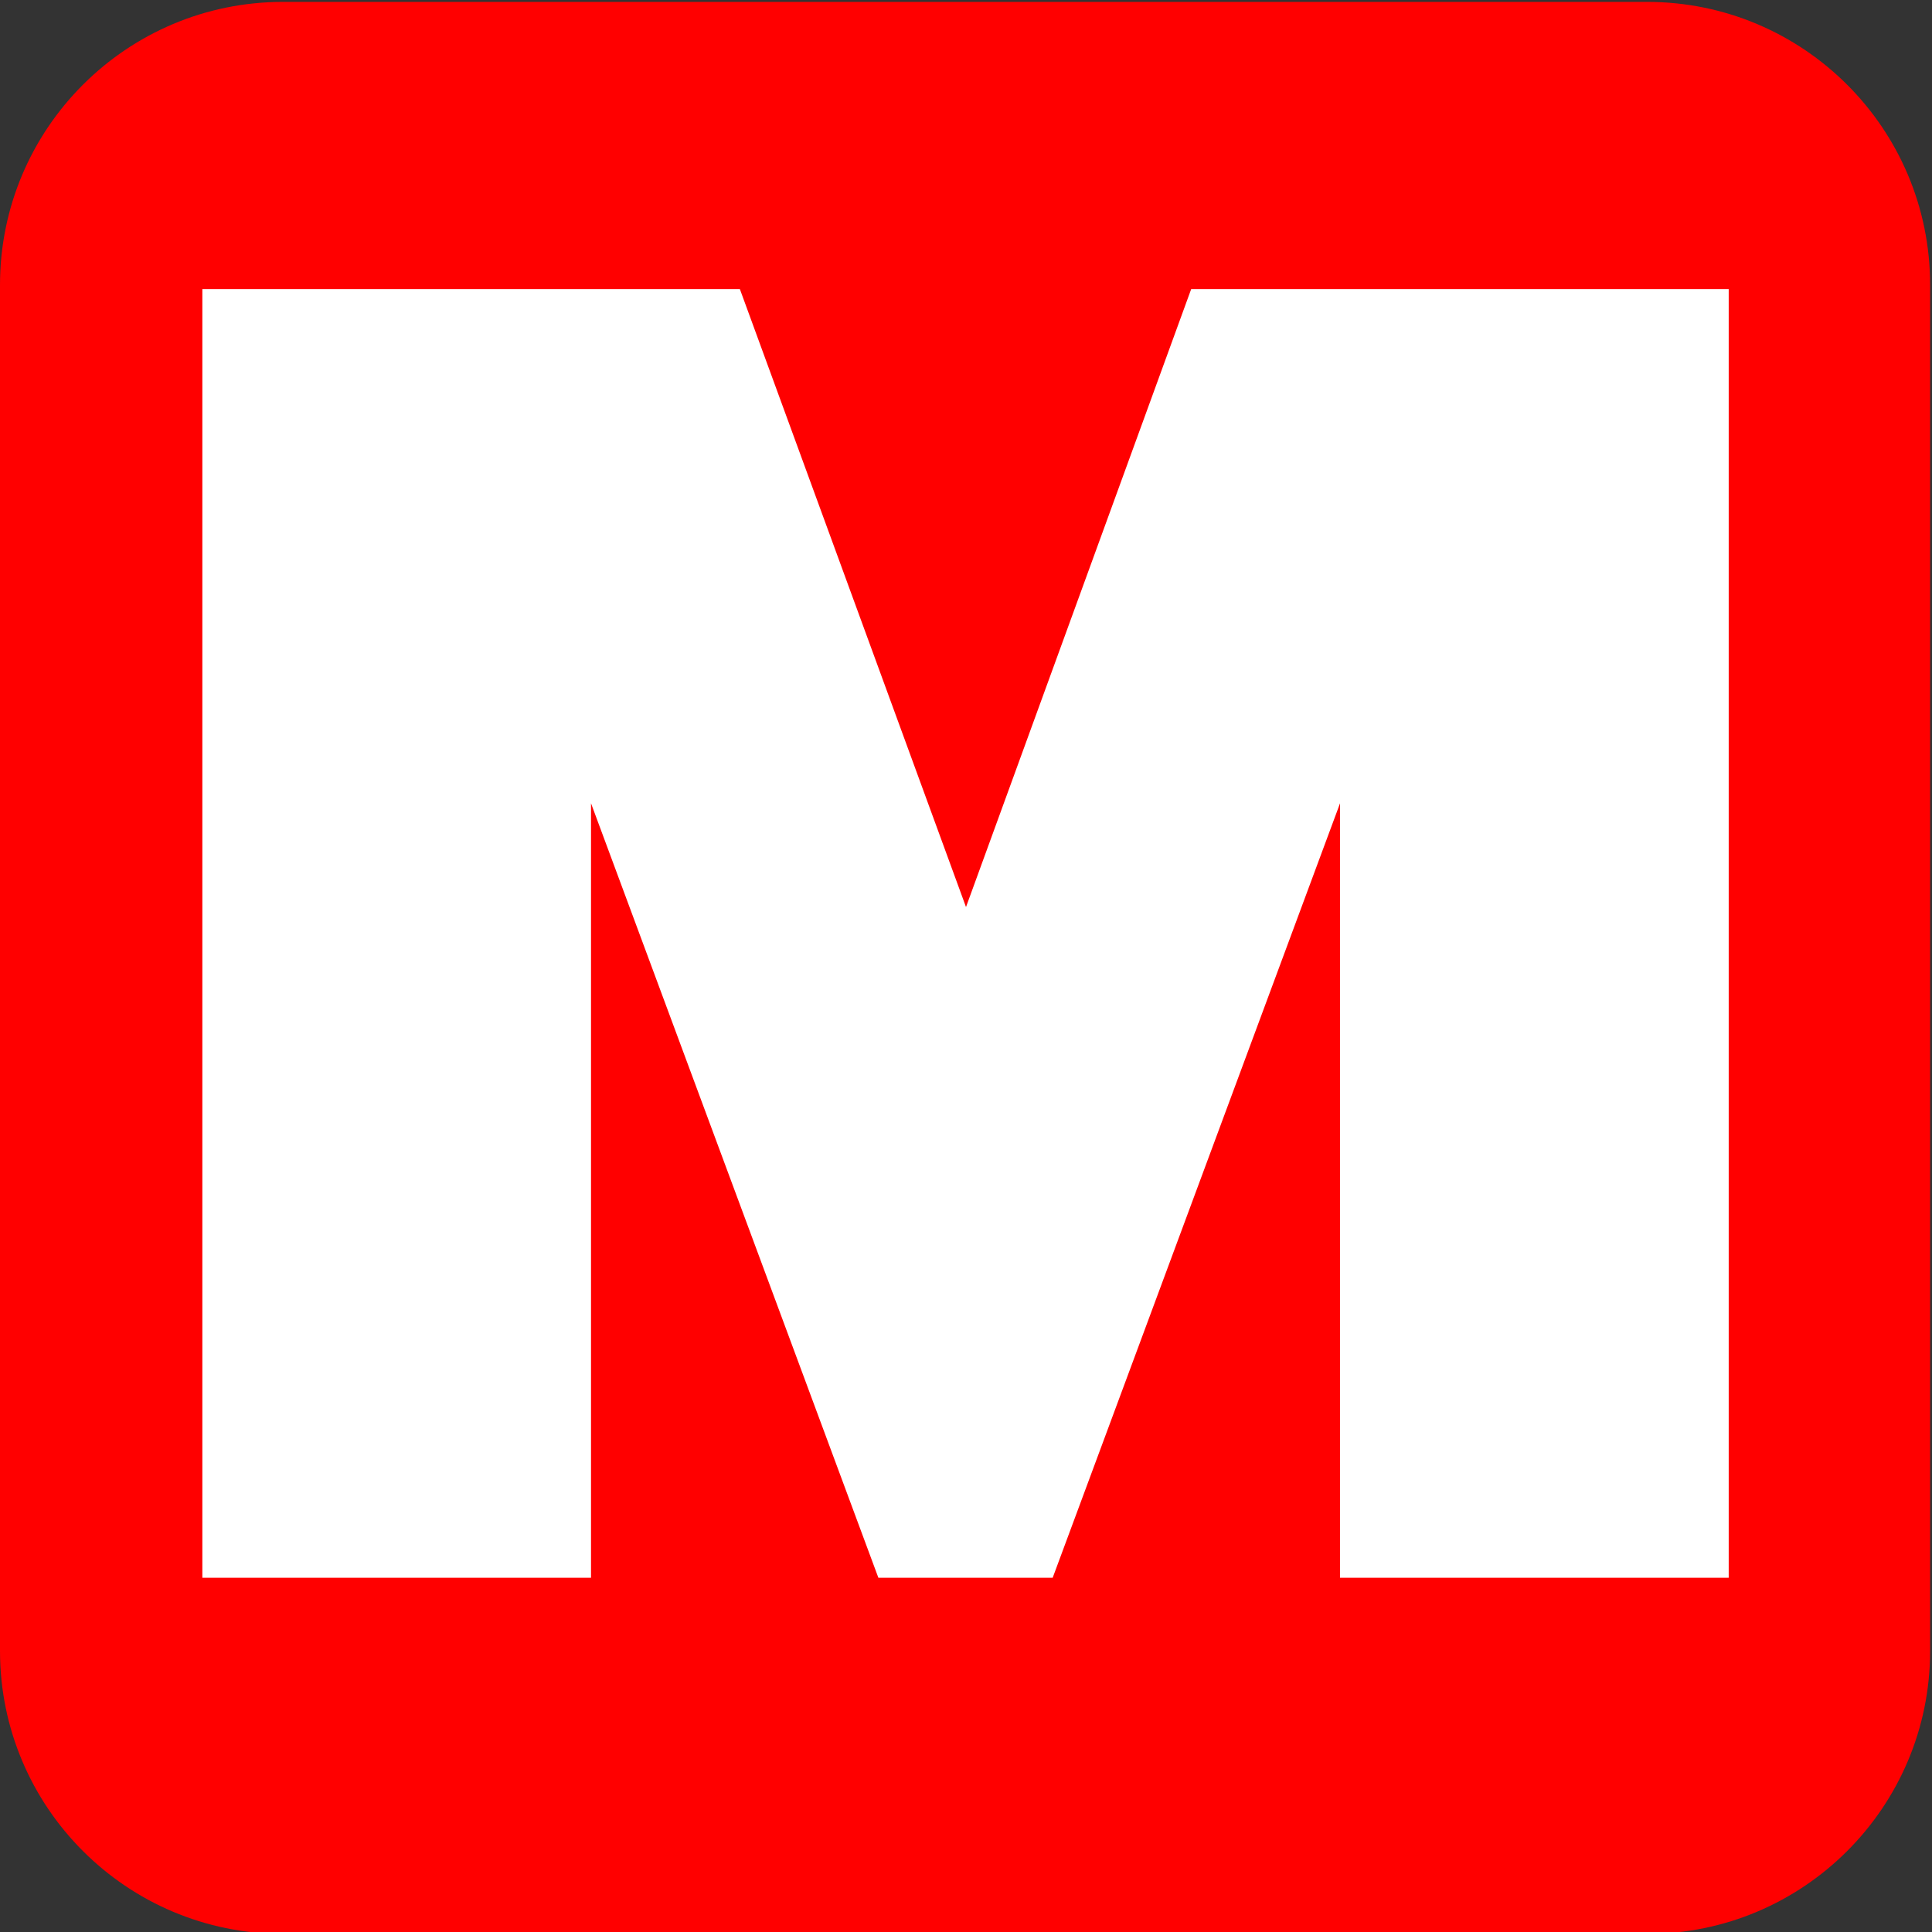 <?xml version="1.0" encoding="utf-8"?>
<!-- Generator: Adobe Illustrator 16.0.0, SVG Export Plug-In . SVG Version: 6.00 Build 0)  -->
<!DOCTYPE svg PUBLIC "-//W3C//DTD SVG 1.1//EN" "http://www.w3.org/Graphics/SVG/1.1/DTD/svg11.dtd">
<svg version="1.1" xmlns="http://www.w3.org/2000/svg" xmlns:xlink="http://www.w3.org/1999/xlink" x="0px" y="0px" width="1024px"
	 height="1024px" viewBox="0 0 1024 1024" enable-background="new 0 0 1024 1024" xml:space="preserve">
<rect x="0" y="0" width="1024" height="1024" fill="#333333" stroke="none"/>
<g id="Layer_1">
	<g>
		<path fill="#FF0000" d="M1023,151c0-82.843-67.157-150-150-150H150C67.157,1,0,68.157,0,151v724c0,82.843,67.157,150,150,150h723
			c82.843,0,150-67.157,150-150V151z"/>
	</g>
</g>
<g id="Layer_2">
	<g>
		<path fill="#FFFFFF" d="M107.25,836.25v-683h284.906L512,480.75l119.344-327.5H916.25v683h-206v-410.5l-152.313,410.5h-92.375
			L313.25,425.75v410.5H107.25z"/>
	</g>
</g>
</svg>
